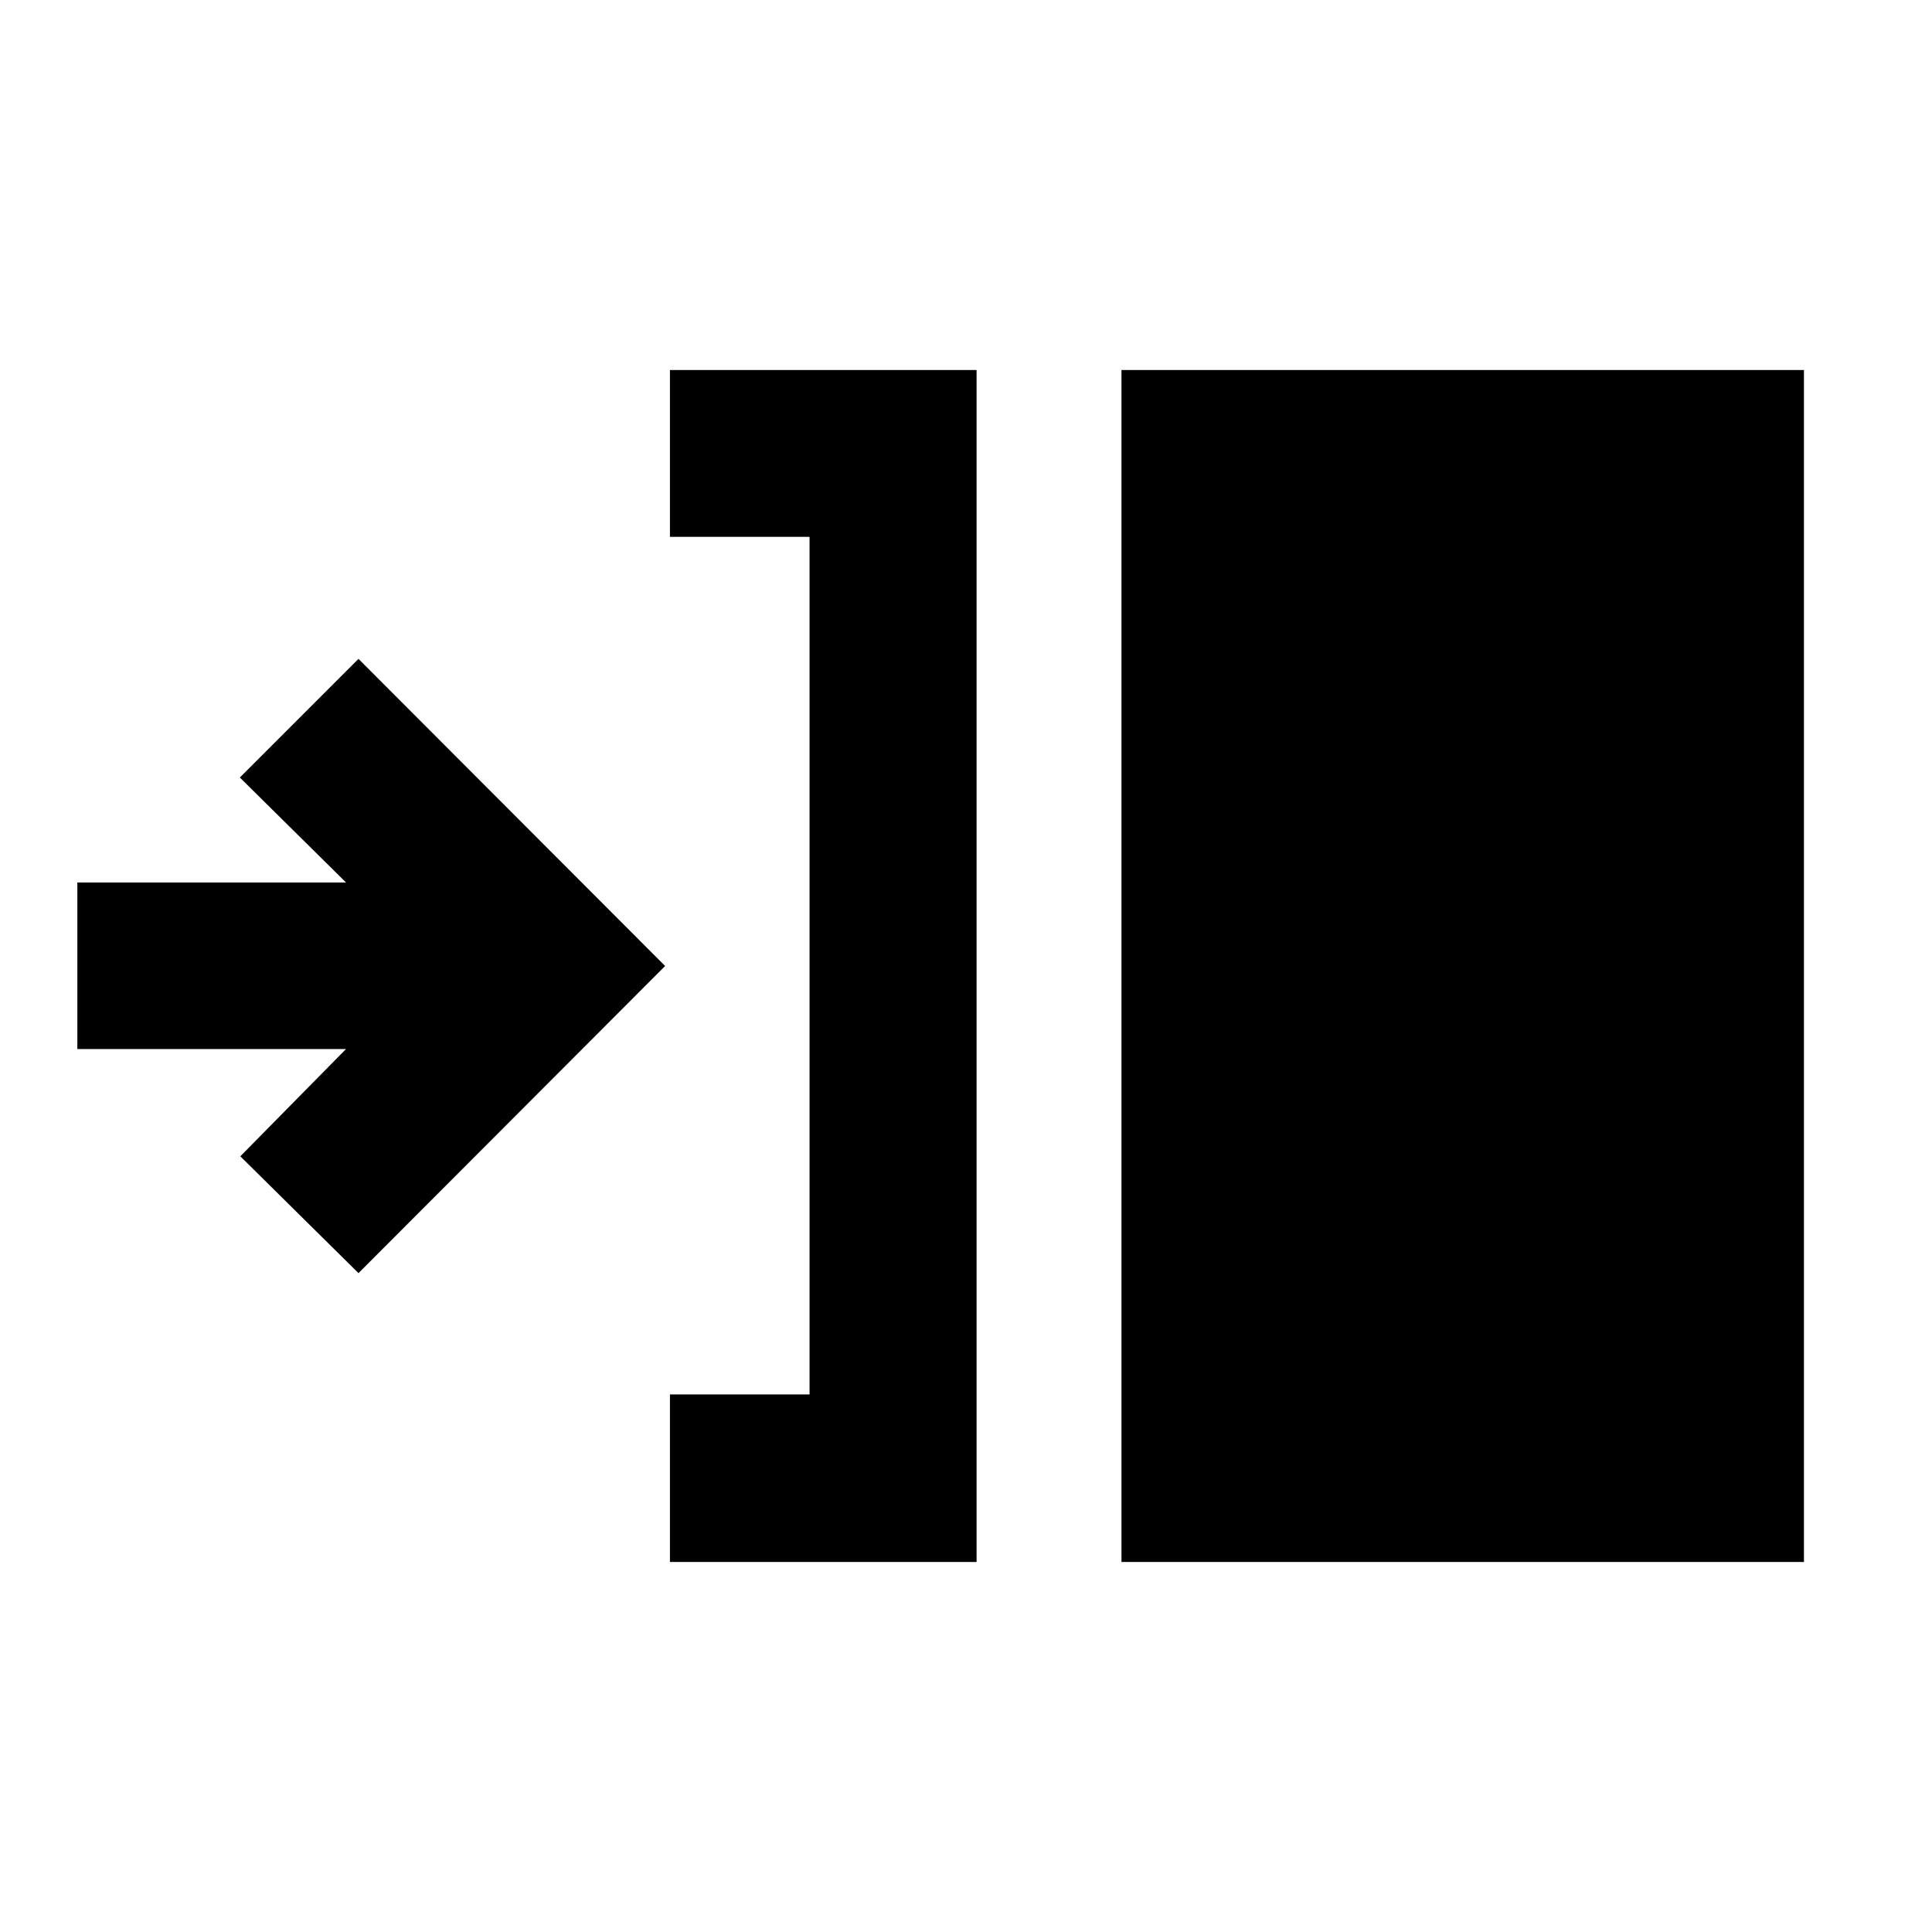 <svg xmlns="http://www.w3.org/2000/svg" height="20" viewBox="0 -960 960 960" width="20"><path d="M332.891-183.869v-83.24h69.37v-426.15h-69.37v-82.872h152.37v592.262h-152.37Zm224.37 0v-592.262H896.37v592.262H557.261ZM178.13-327.391l-58.713-58.052 52.517-53.296h-133.5V-521.5h133.5l-52.756-52.157 58.952-58.952L330.5-480 178.13-327.391Z"/></svg>
